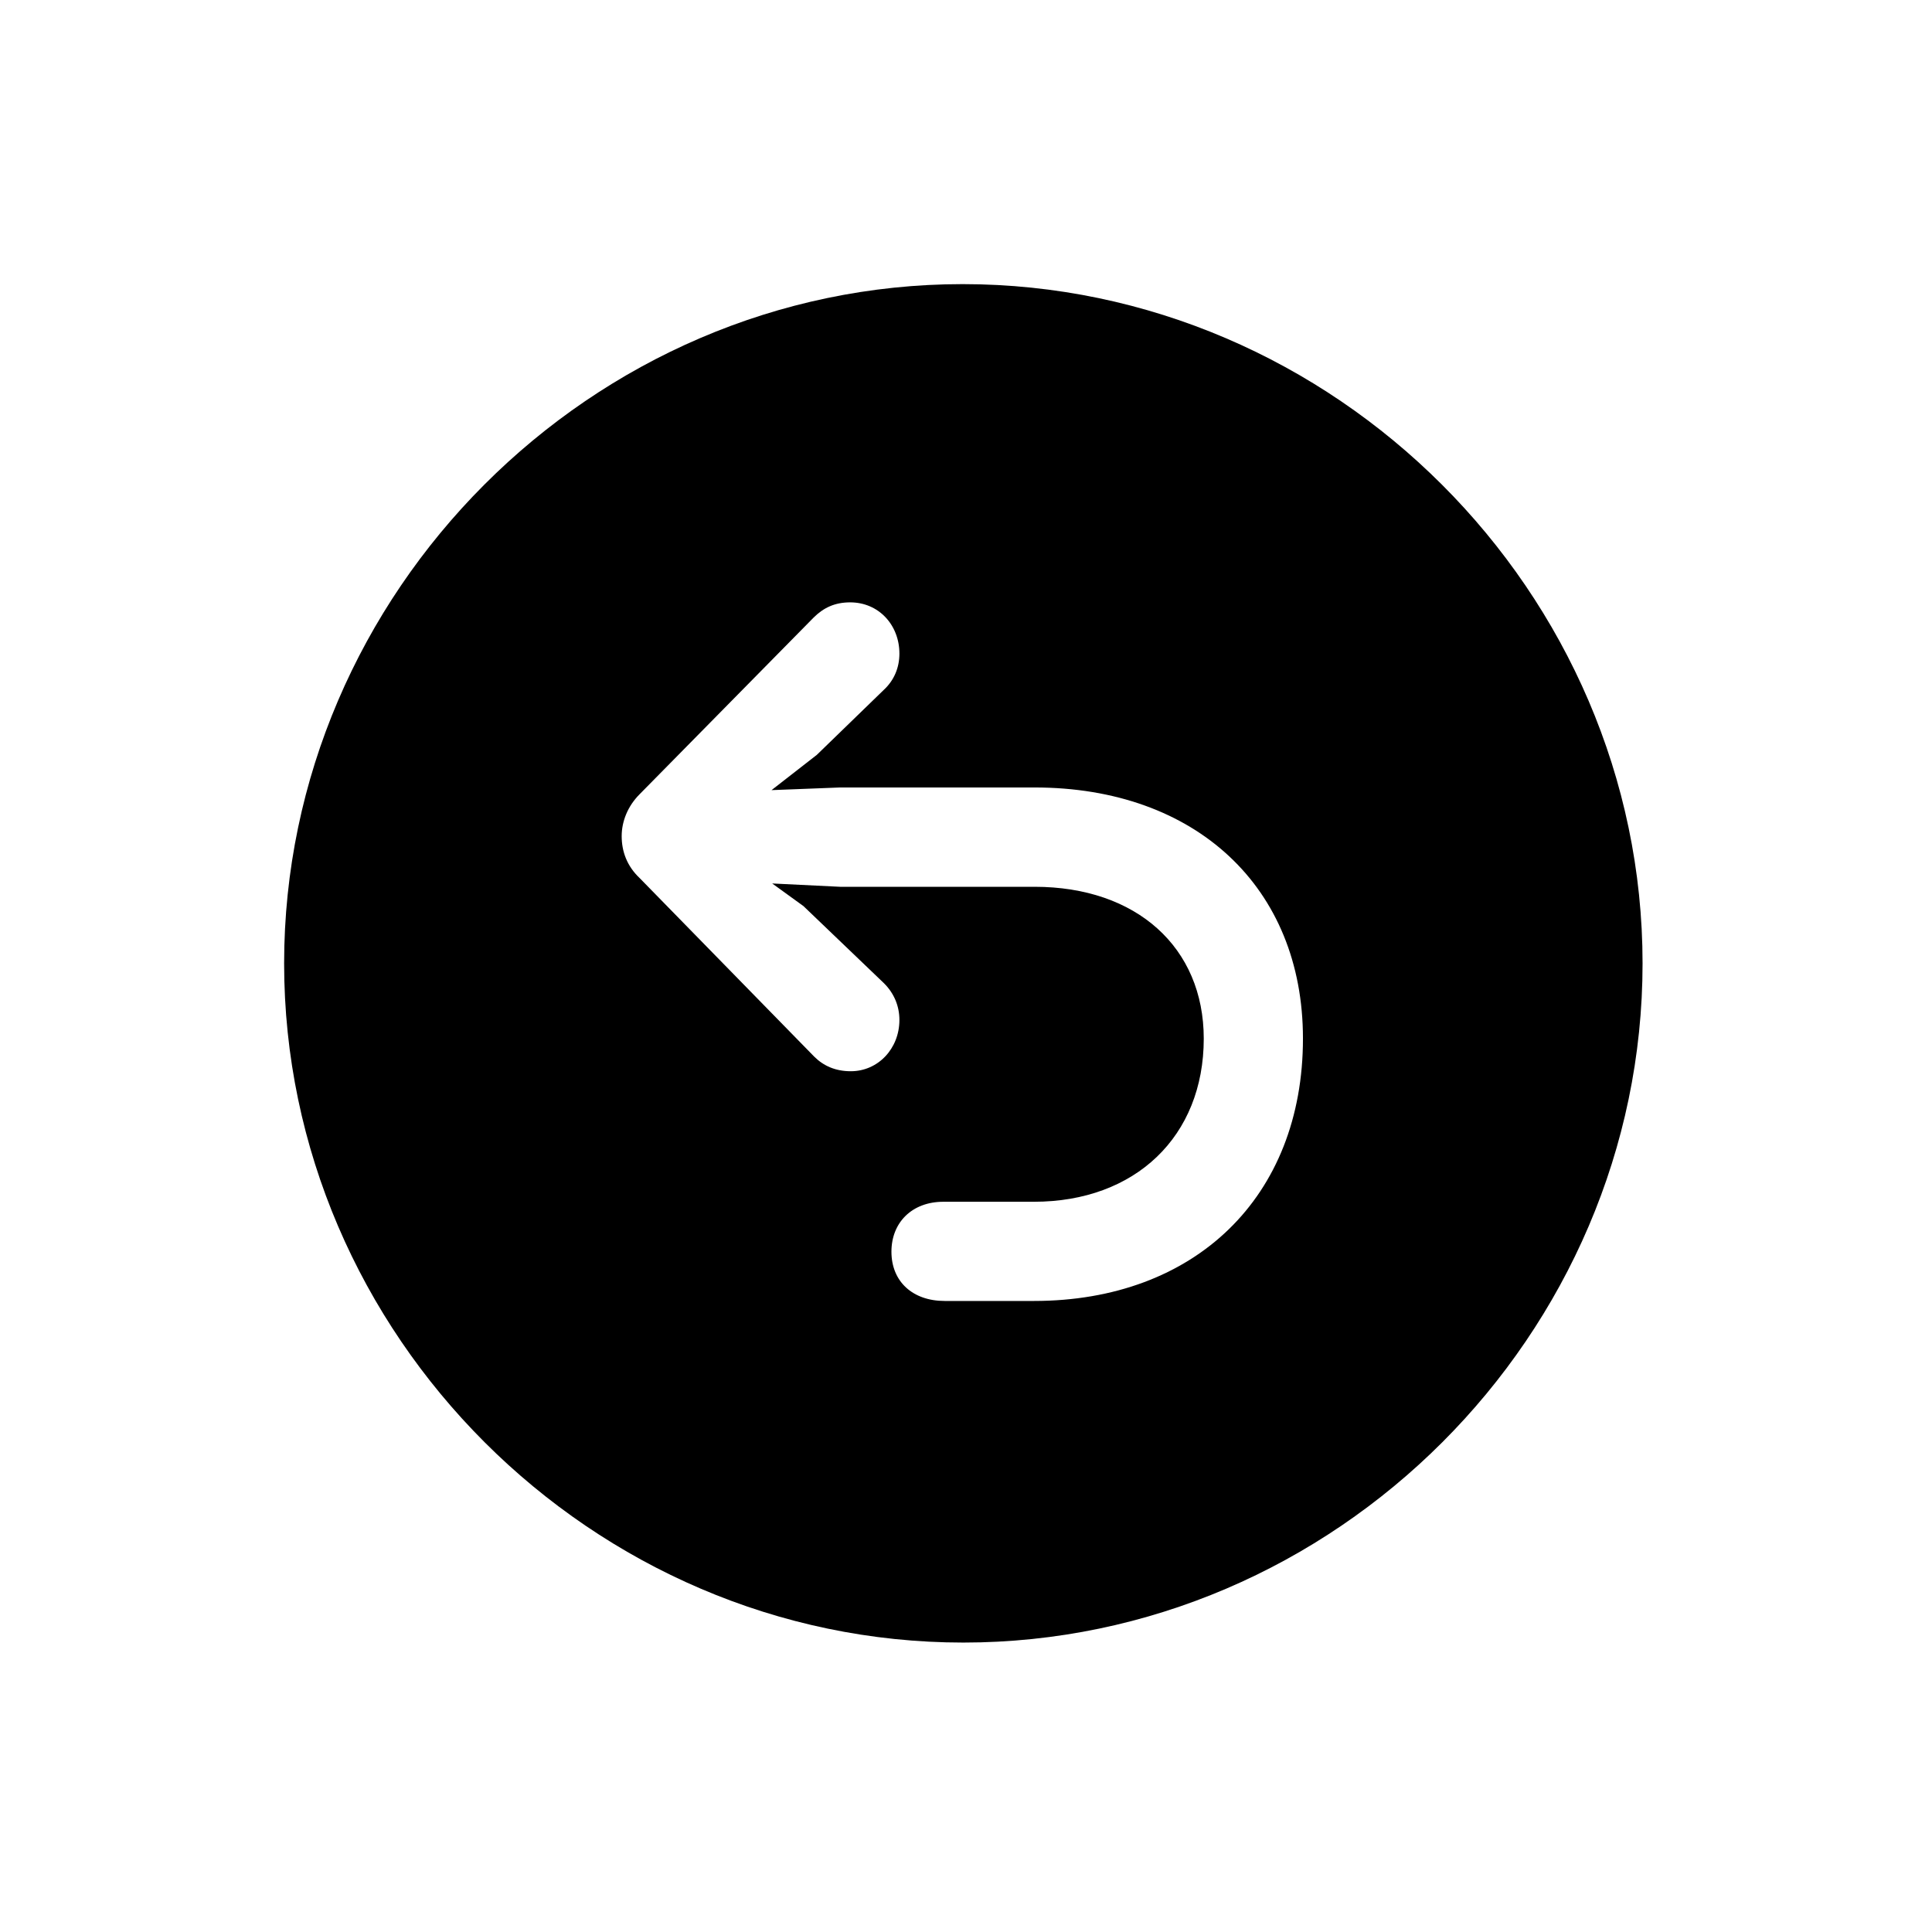 <!-- Generated by IcoMoon.io -->
<svg version="1.1" xmlns="http://www.w3.org/2000/svg" width="32" height="32" viewBox="0 0 32 32">
<title>arrow-uturn-backward-circle-fill</title>
<path d="M15.956 27.206c6.154 0 11.25-5.096 11.25-11.25 0-6.143-5.107-11.25-11.261-11.25-6.143 0-11.239 5.107-11.239 11.25 0 6.154 5.107 11.25 11.25 11.25zM21.581 17.202c0 2.625-1.787 4.346-4.456 4.346h-1.478c-0.529 0-0.882-0.32-0.882-0.816 0-0.485 0.342-0.827 0.86-0.827h1.5c1.677 0 2.813-1.081 2.813-2.702 0-1.511-1.114-2.515-2.802-2.515h-3.221l-1.125-0.055 0.518 0.375 1.335 1.279c0.165 0.165 0.254 0.375 0.254 0.607 0 0.474-0.353 0.849-0.805 0.849-0.254 0-0.452-0.088-0.607-0.243l-2.89-2.956c-0.21-0.198-0.298-0.441-0.298-0.695 0-0.243 0.099-0.496 0.298-0.695l2.879-2.923c0.165-0.165 0.353-0.254 0.607-0.254 0.474 0 0.816 0.375 0.816 0.849 0 0.232-0.088 0.441-0.254 0.596l-1.114 1.081-0.75 0.584 1.136-0.044h3.221c2.669 0 4.445 1.654 4.445 4.158z"></path>
</svg>
